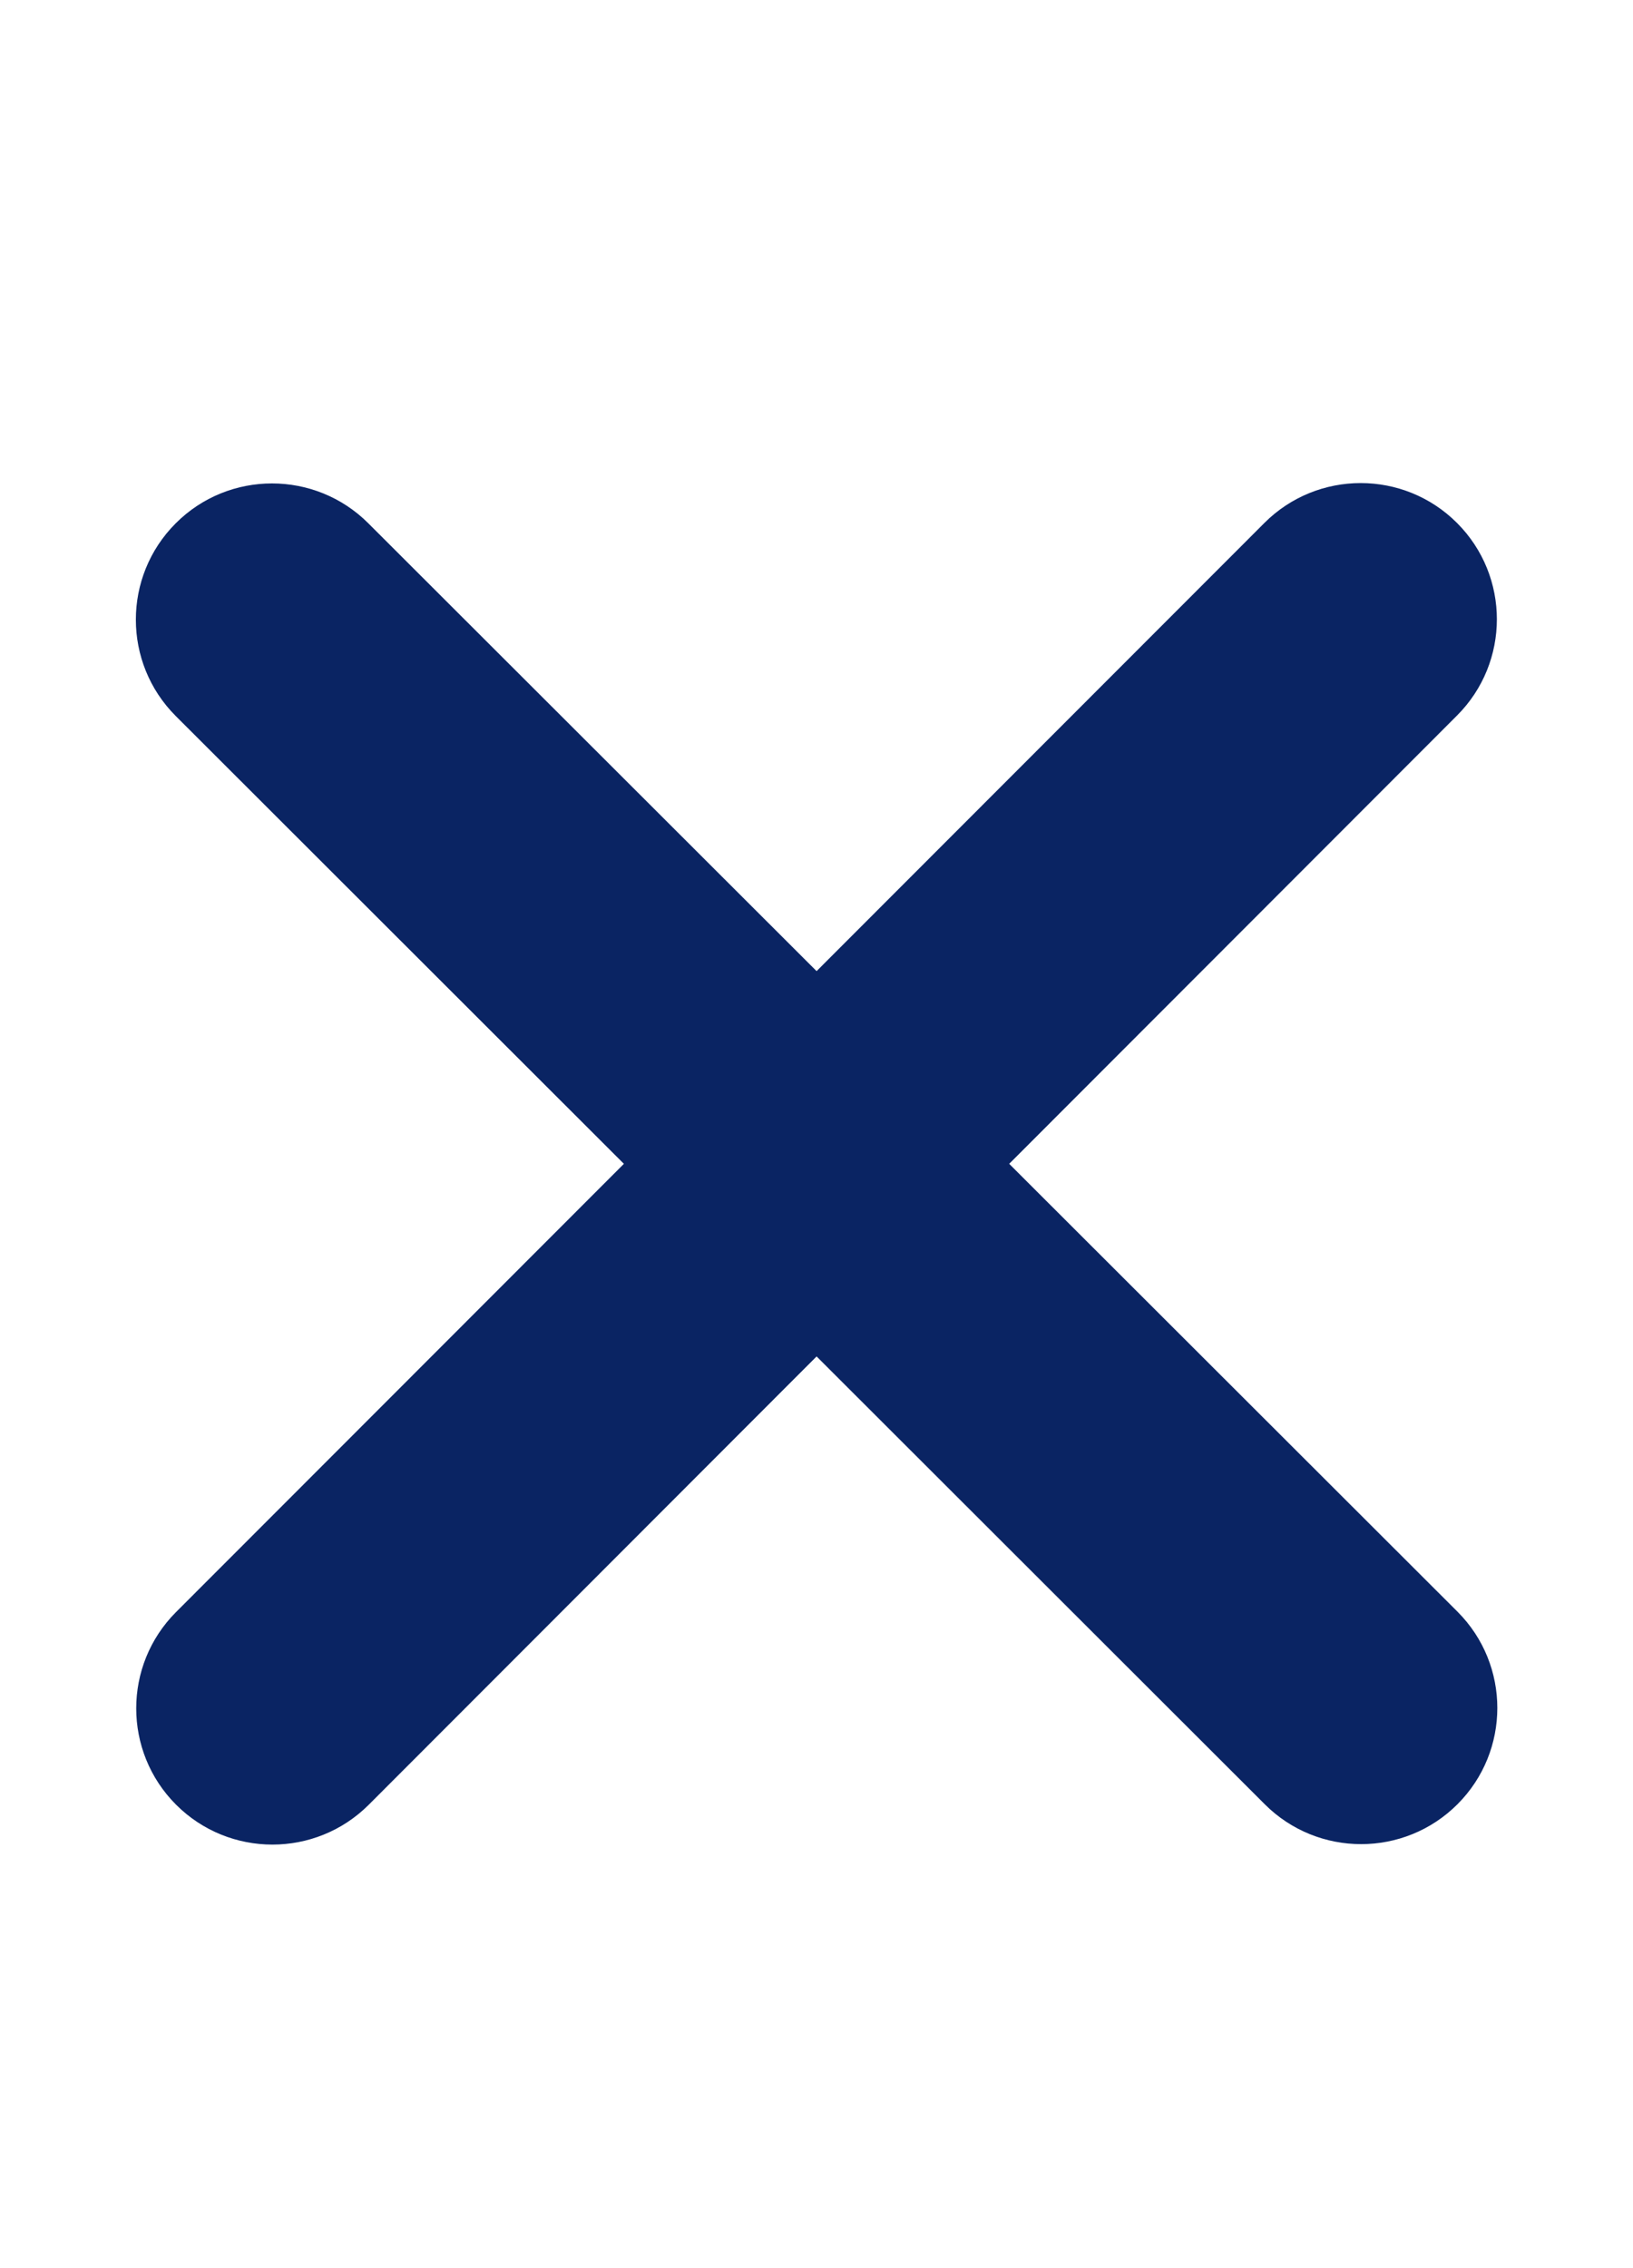 <svg width="18" height="25" viewBox="0 0 18 25" fill="none" xmlns="http://www.w3.org/2000/svg">
<path d="M16.06 7.887C16.646 7.301 16.646 6.35 16.06 5.764C15.474 5.178 14.523 5.178 13.937 5.764L9.001 10.704L4.06 5.768C3.474 5.182 2.522 5.182 1.937 5.768C1.351 6.354 1.351 7.306 1.937 7.892L6.877 12.828L1.941 17.768C1.355 18.354 1.355 19.306 1.941 19.892C2.527 20.478 3.479 20.478 4.065 19.892L9.001 14.951L13.941 19.887C14.527 20.473 15.479 20.473 16.065 19.887C16.651 19.301 16.651 18.35 16.065 17.764L11.124 12.828L16.06 7.887Z" fill="#0A2463"/>
</svg>
